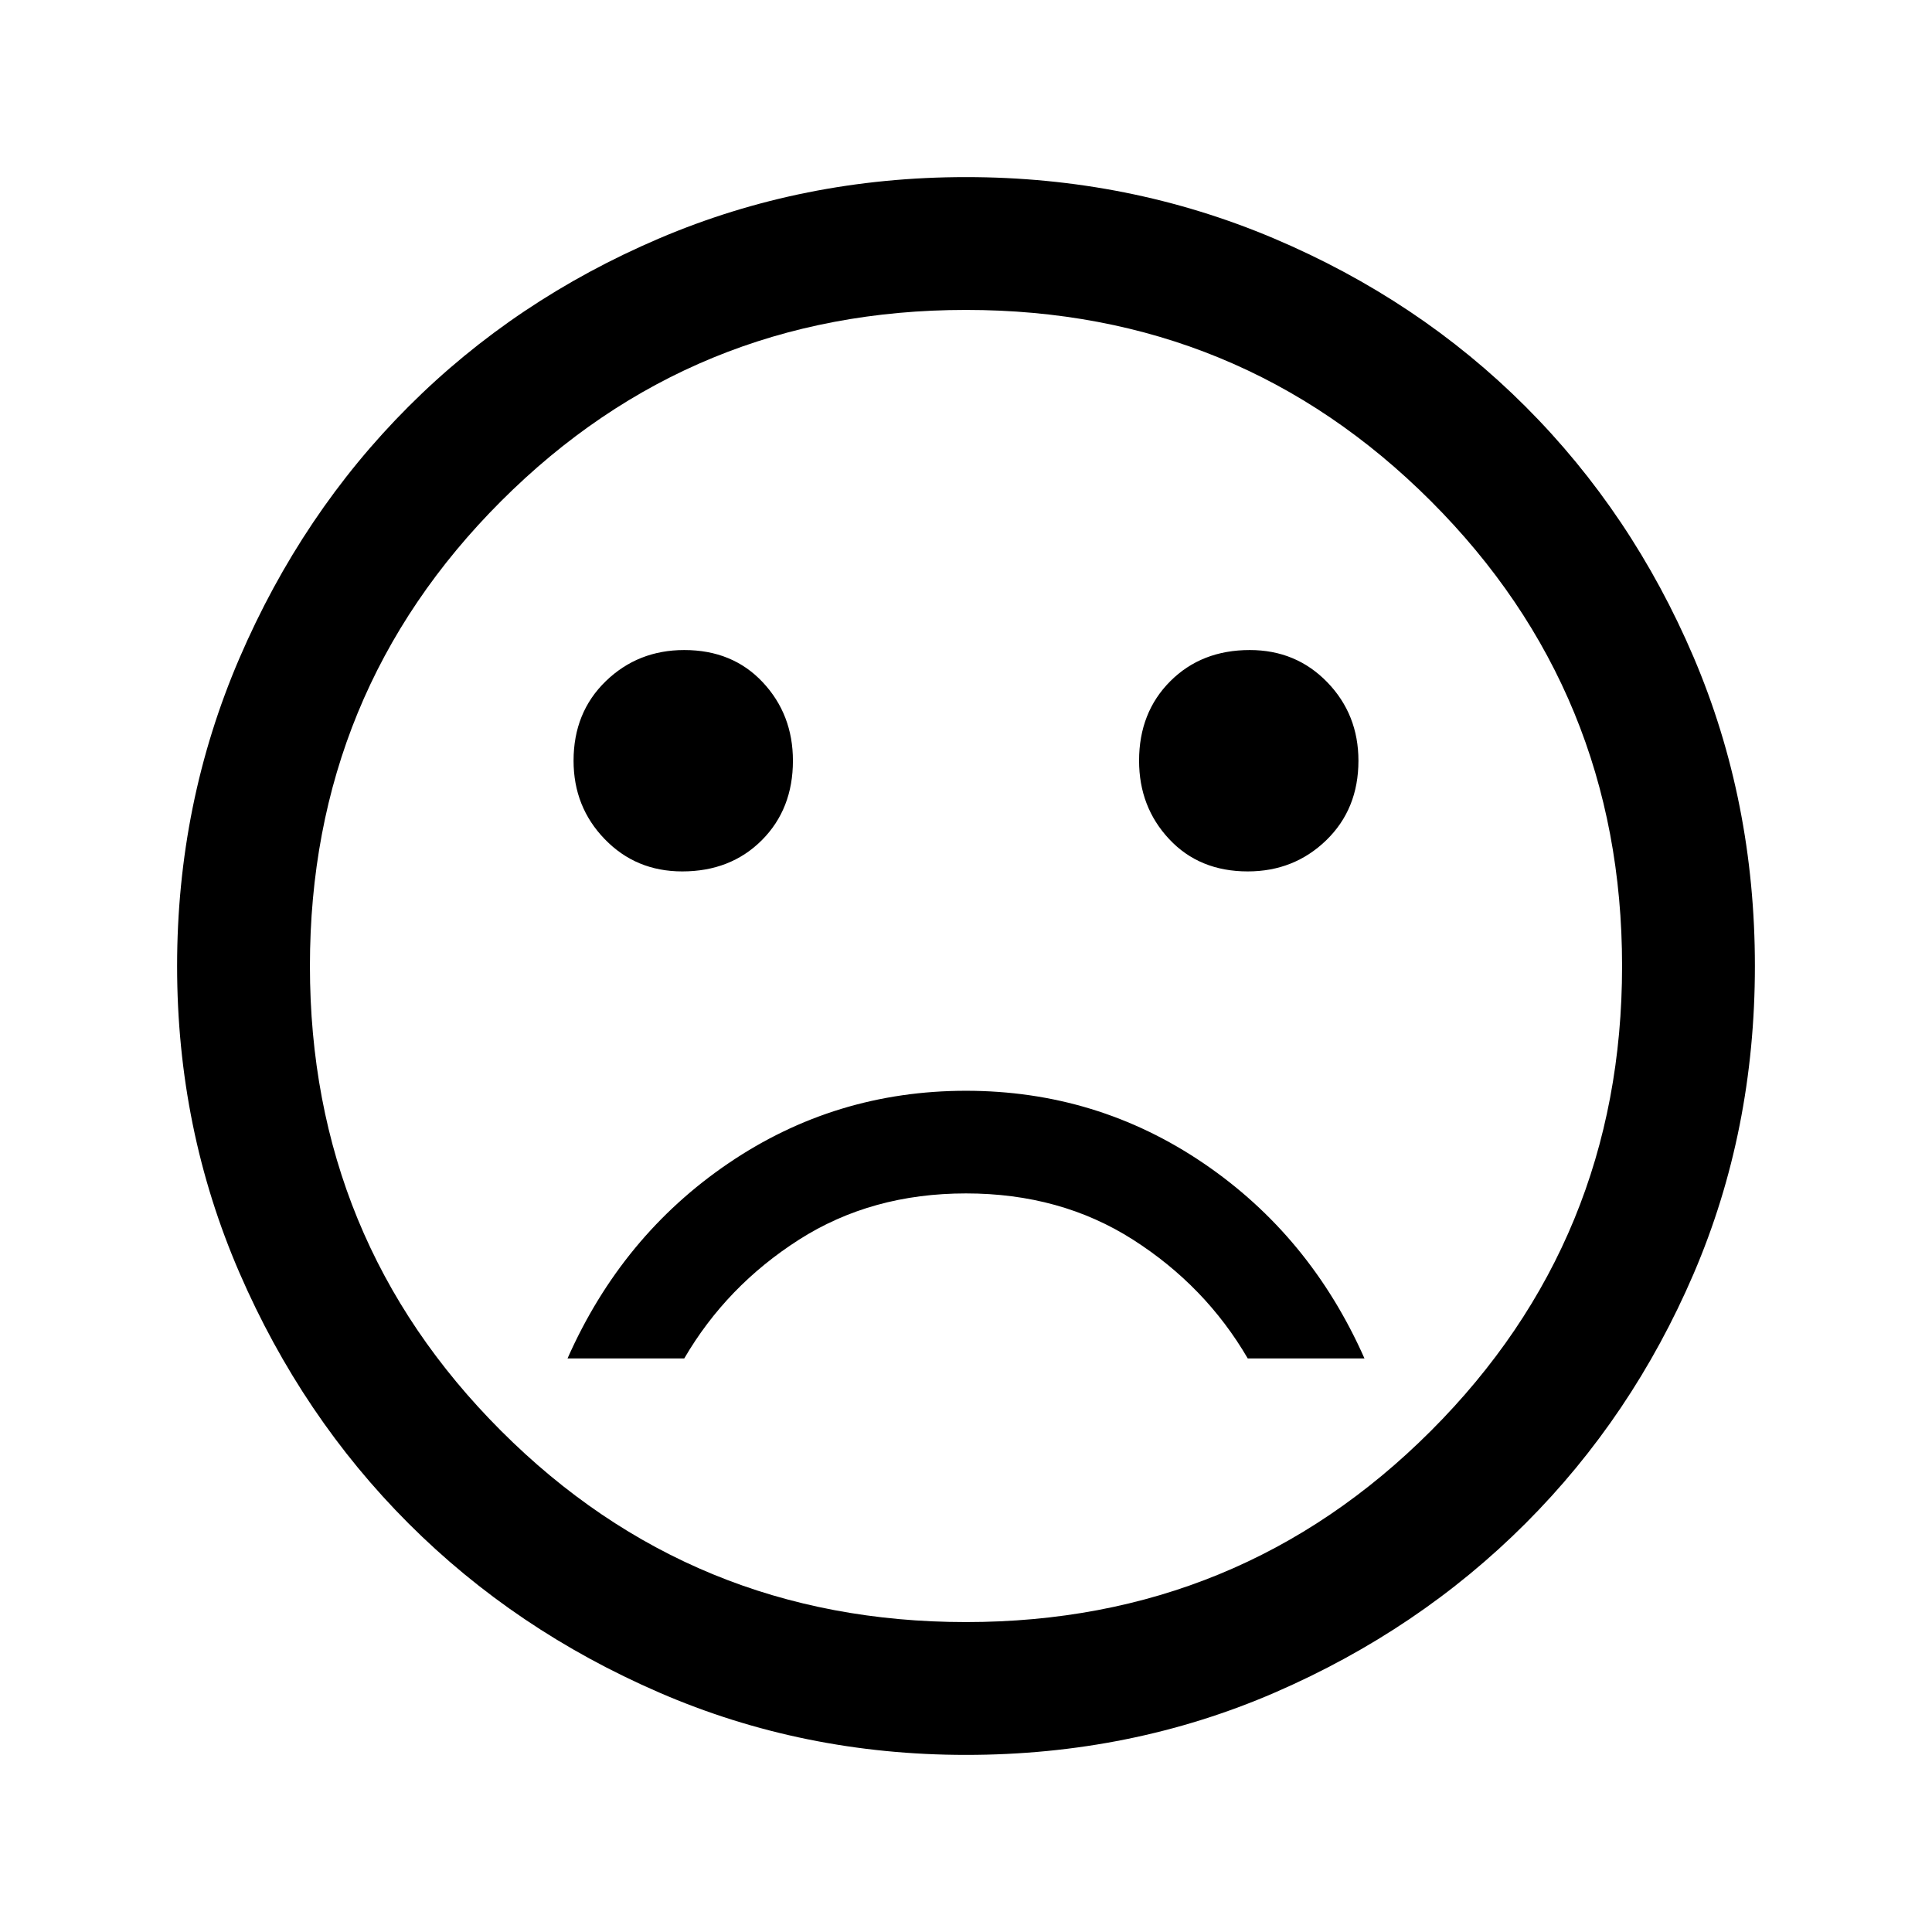 <svg xmlns="http://www.w3.org/2000/svg" height="24" width="24"><path d="M15.5 10.825q.575 0 .975-.387.4-.388.4-.988 0-.575-.387-.975-.388-.4-.963-.4-.6 0-.987.387-.388.388-.388.988 0 .575.375.975t.975.4Zm-7.025 0q.6 0 .988-.387.387-.388.387-.988 0-.575-.375-.975t-.975-.4q-.575 0-.975.387-.4.388-.4.988 0 .575.388.975.387.4.962.4ZM12 13.55q-1.625 0-2.95.9-1.325.9-2 2.425H8.5q.525-.9 1.425-1.475.9-.575 2.075-.575 1.175 0 2.075.575.9.575 1.425 1.475h1.45q-.675-1.525-2-2.425-1.325-.9-2.95-.9Zm0 8.25q-2.025 0-3.812-.775-1.788-.775-3.113-2.1-1.325-1.325-2.1-3.113Q2.2 14.025 2.2 12t.775-3.825q.775-1.8 2.1-3.125Q6.4 3.725 8.188 2.962 9.975 2.2 12 2.2t3.825.762q1.8.763 3.125 2.088 1.325 1.325 2.088 3.112Q21.8 9.95 21.8 12t-.762 3.825q-.763 1.775-2.088 3.1-1.325 1.325-3.112 2.1Q14.05 21.8 12 21.8Zm0-9.8Zm0 8.15q3.4 0 5.775-2.375Q20.15 15.4 20.15 12q0-3.4-2.375-5.775Q15.4 3.85 12 3.85q-3.4 0-5.775 2.375Q3.85 8.6 3.85 12q0 3.4 2.375 5.775Q8.6 20.15 12 20.15Z"/></svg>